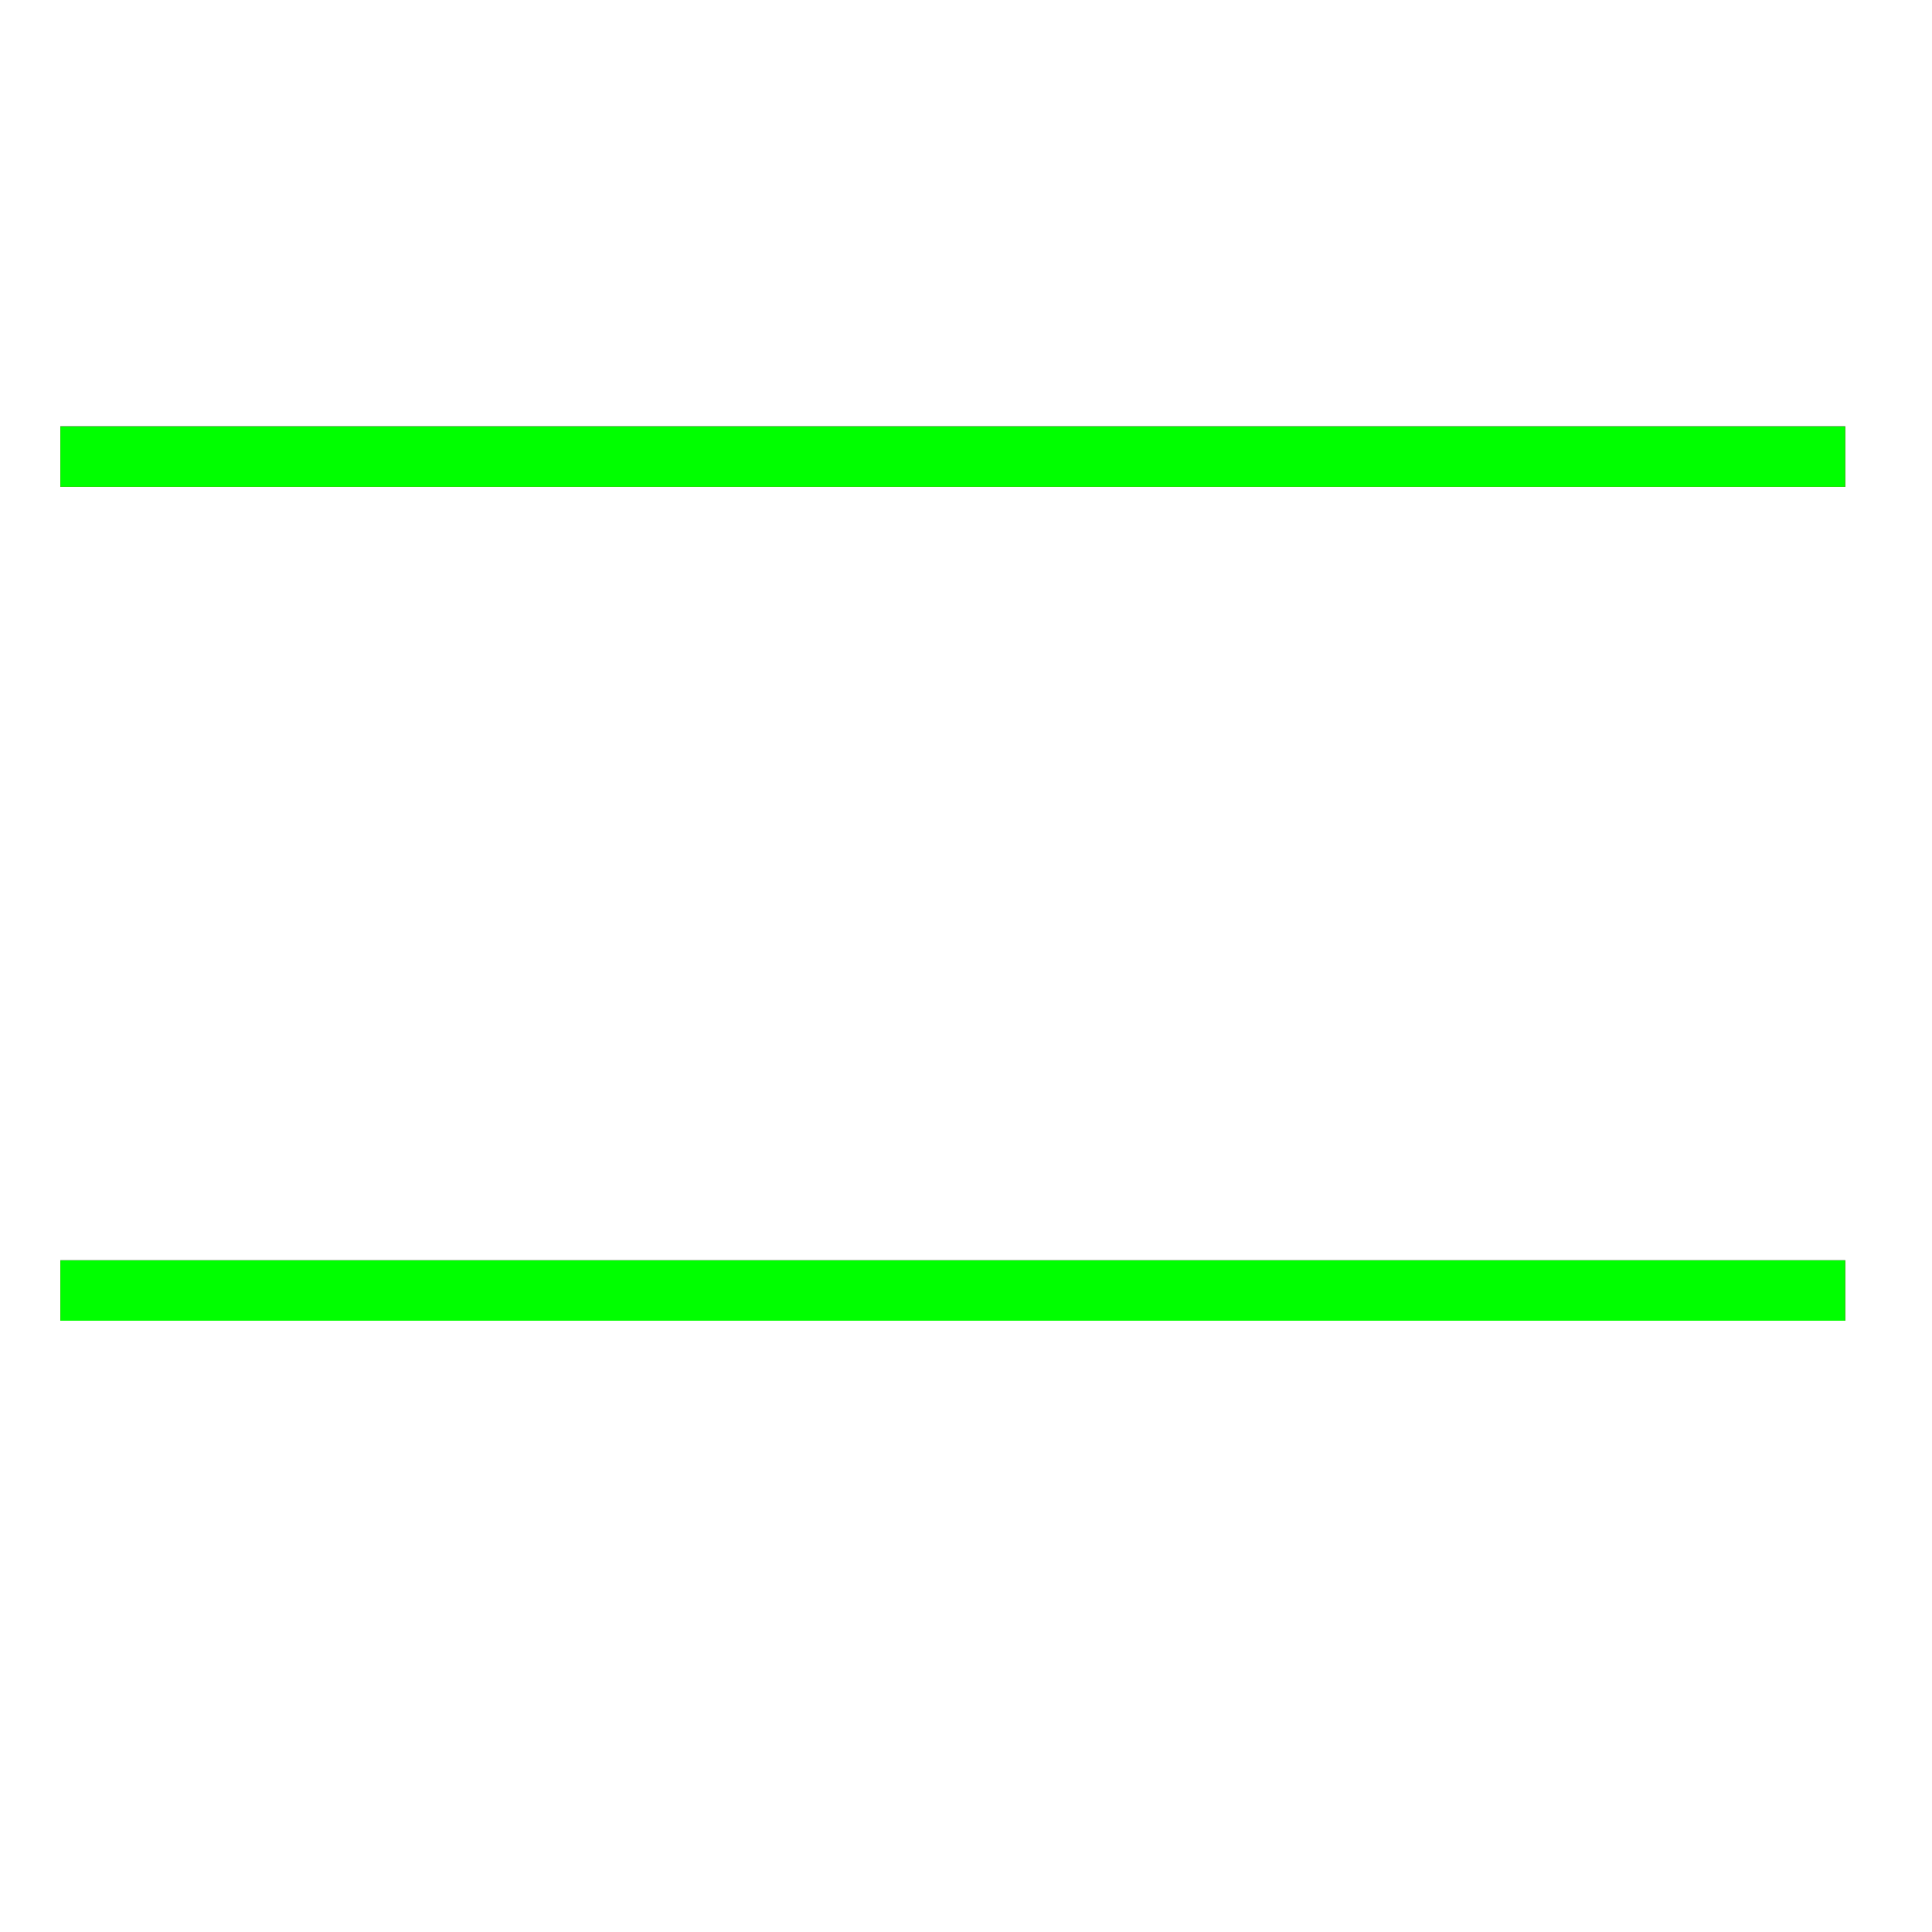 <?xml version="1.0" encoding="utf-8"?>
<!-- Generator: Adobe Illustrator 14.0.0, SVG Export Plug-In . SVG Version: 6.00 Build 43363)  -->
<!DOCTYPE svg PUBLIC "-//W3C//DTD SVG 1.1//EN" "http://www.w3.org/Graphics/SVG/1.1/DTD/svg11.dtd">
<svg version="1.1" id="图层_1" xmlns="http://www.w3.org/2000/svg" xmlns:xlink="http://www.w3.org/1999/xlink" x="0px" y="0px"
	 width="64px" height="64px" viewBox="0 0 64 64" enable-background="new 0 0 64 64" xml:space="preserve">
<g id="Blue">
	<line fill="none" stroke="#0000FF" stroke-width="2" x1="2" y1="15.125" x2="61.125" y2="15.125"/>
	<line fill="none" stroke="#0000FF" stroke-width="2" x1="2" y1="42.75" x2="61.125" y2="42.75"/>
</g>
<g id="Red">
	<line fill="none" stroke="#FF0000" stroke-width="2" x1="2" y1="15.125" x2="61.125" y2="15.125"/>
	<line fill="none" stroke="#FF0000" stroke-width="2" x1="2" y1="42.75" x2="61.125" y2="42.75"/>
</g>
<g id="White">
	<line fill="none" stroke="#00FF00" stroke-width="2" x1="2" y1="15.125" x2="61.125" y2="15.125"/>
	<line fill="none" stroke="#00FF00" stroke-width="2" x1="2" y1="42.75" x2="61.125" y2="42.75"/>
</g>
</svg>
